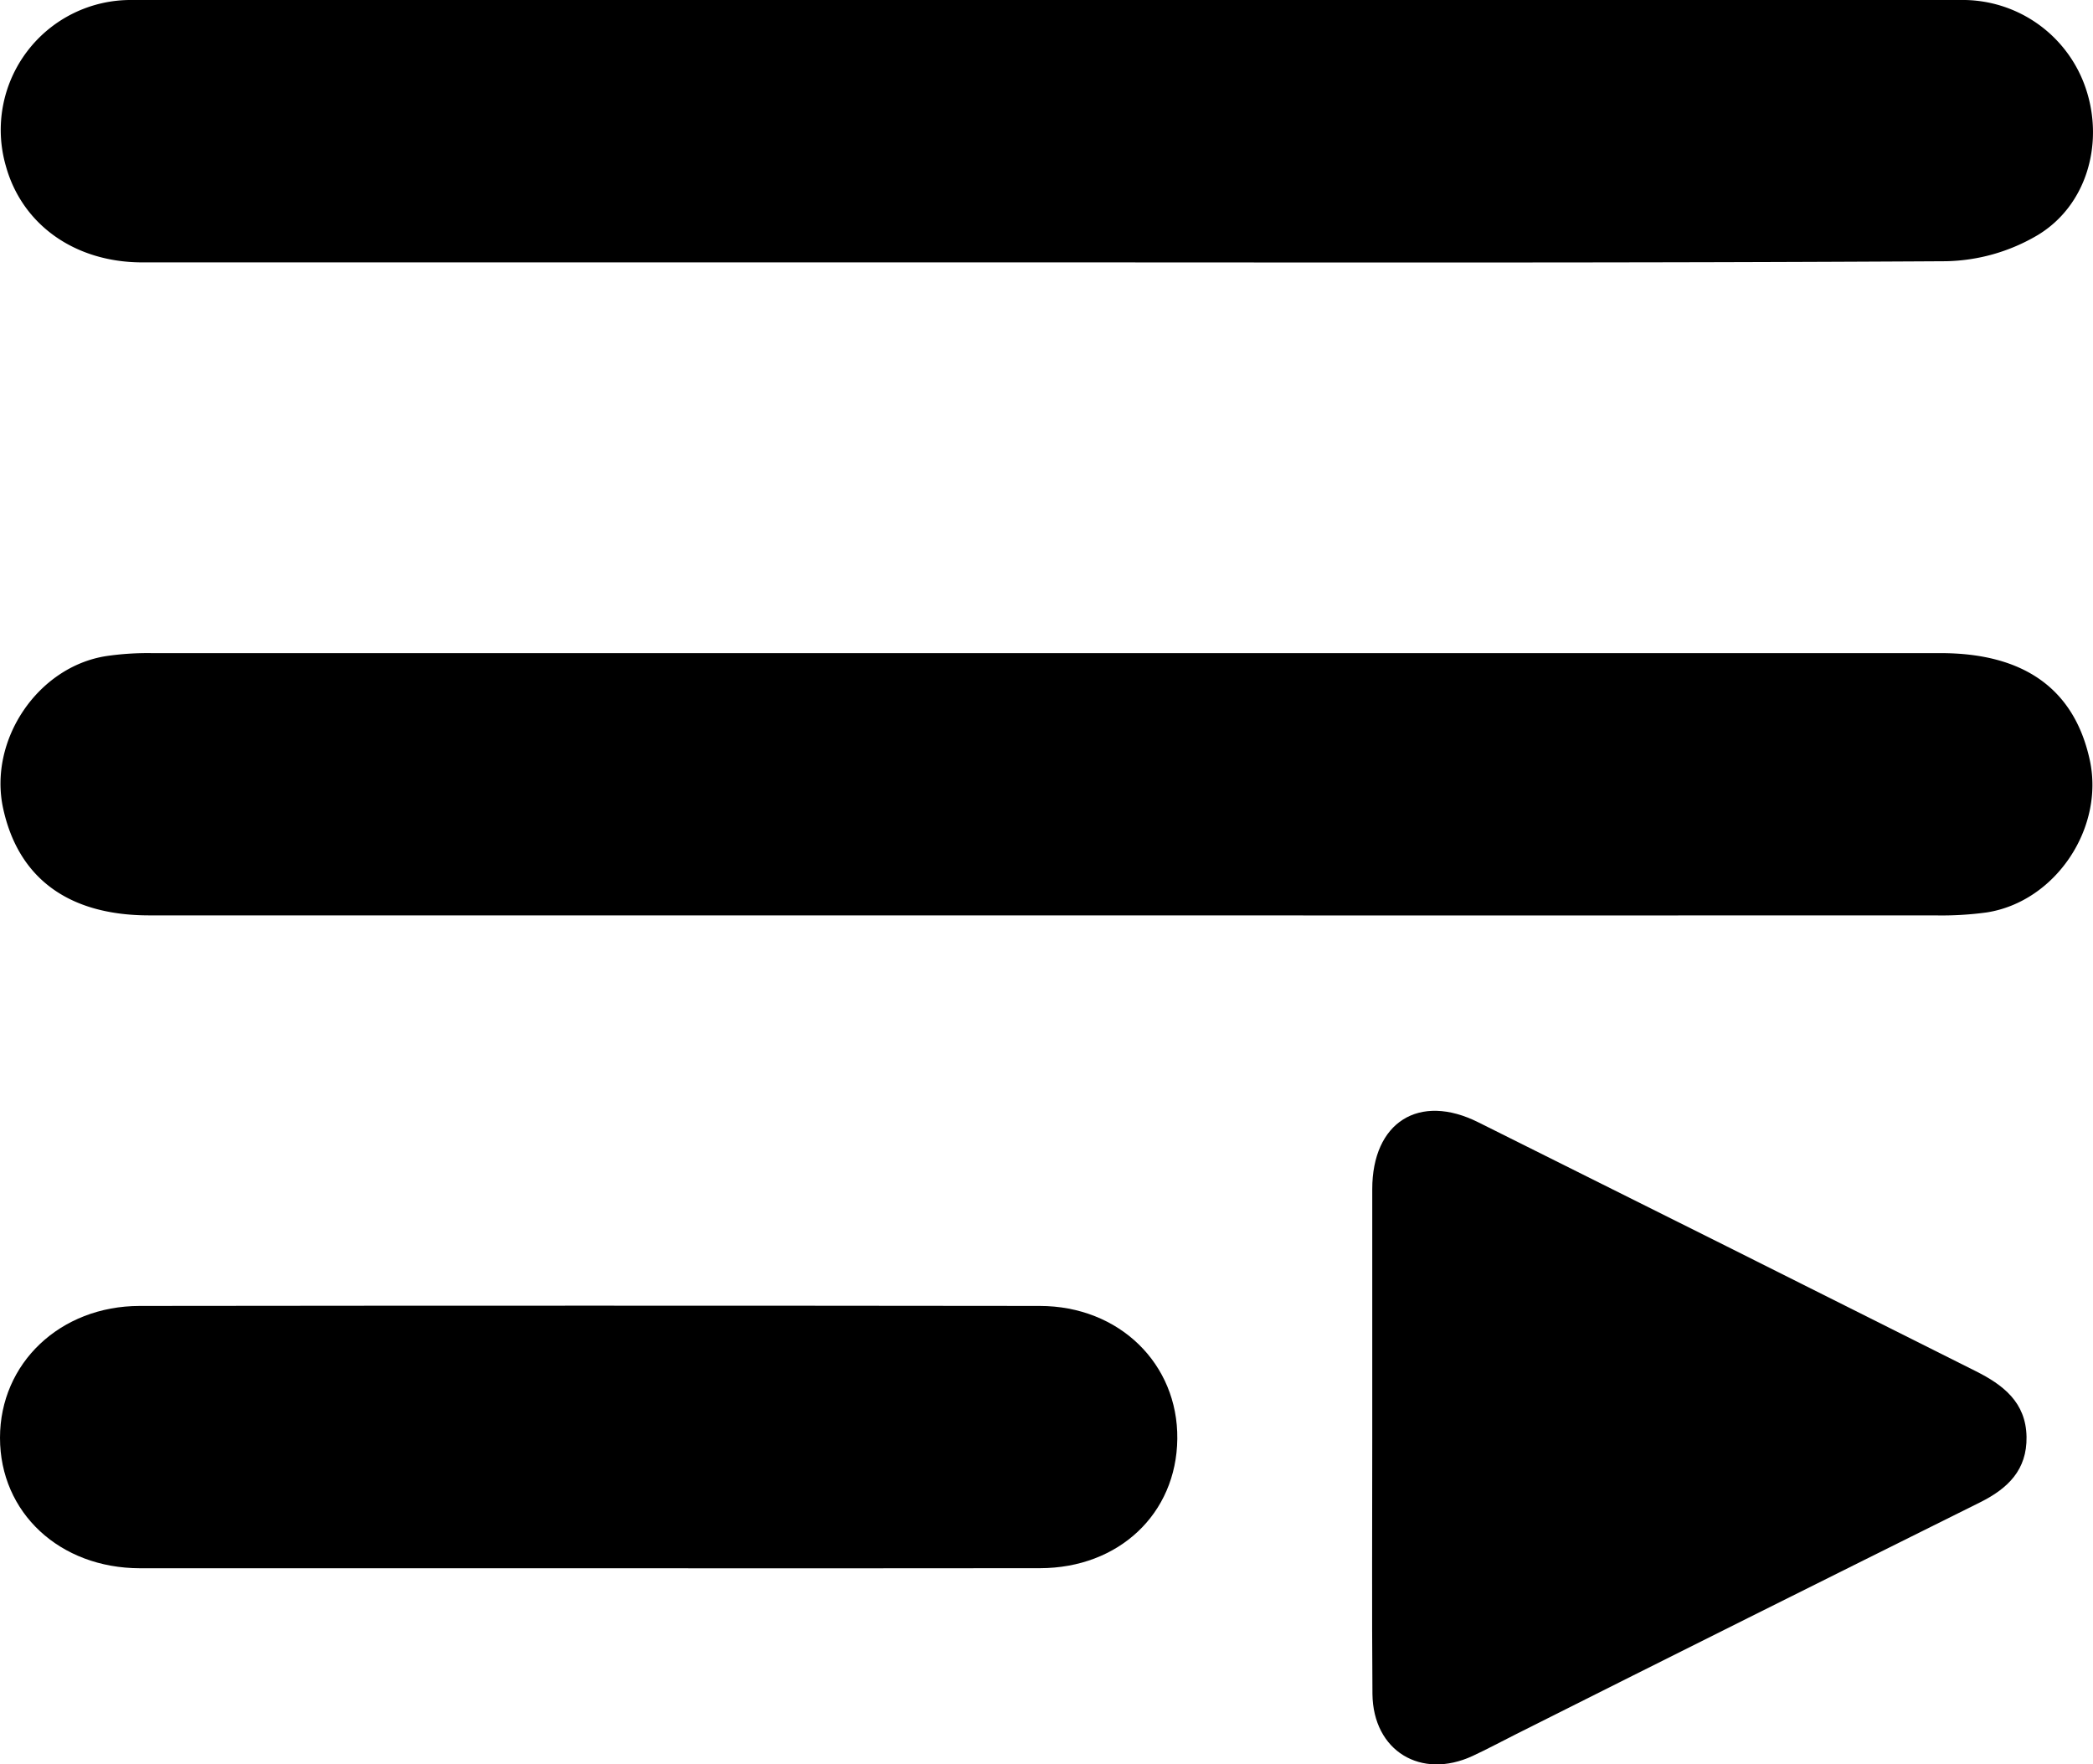 <svg id="Layer_1" data-name="Layer 1" xmlns="http://www.w3.org/2000/svg" viewBox="0 0 324.98 273.94"><path d="M162.66,0q70.86,0,141.73,0a20.17,20.17,0,0,1,19.52,13.88c2.76,8.37.14,18-7.51,22.62a29,29,0,0,1-14.23,4.06c-48.34.29-96.7.18-145,.18q-67.53,0-135.07,0c-10.5,0-18.69-5.88-21.2-15A20.17,20.17,0,0,1,20.46,0Q76.35-.06,132.22,0Z"/><path d="M162.51,142.13q-69.66,0-139.33,0c-12.54,0-20.33-5.77-22.69-16.6-2.31-10.59,5.35-22,16-23.66a44.47,44.47,0,0,1,7.11-.46q138.86,0,277.72,0c13,0,20.77,5.61,23.16,16.6,2.3,10.59-5.34,22-16,23.66a51.61,51.61,0,0,1-8.06.46Q231.46,142.15,162.51,142.13Z"/><path d="M91.14,243.5q-34.69,0-69.39,0C9.25,243.49,0,234.86,0,223.25s9.36-20.46,21.68-20.48q69.87-.08,139.74,0c12.37,0,21.51,9,21.38,20.64s-9.09,20.06-21.31,20.08Q126.31,243.53,91.14,243.5Z"/><path d="M213.07,223.12c0-12.83,0-25.66,0-38.48,0-10.39,7.27-15,16.49-10.37q38.61,19.24,77.16,38.6c4.3,2.15,7.85,4.85,7.94,10.23.08,5.12-2.88,8-7.18,10.15q-36.06,17.92-72.06,36c-2.26,1.13-4.49,2.34-6.78,3.4-8,3.7-15.43-.77-15.54-9.61C213,249.72,213.07,236.42,213.07,223.12Z"/></svg>